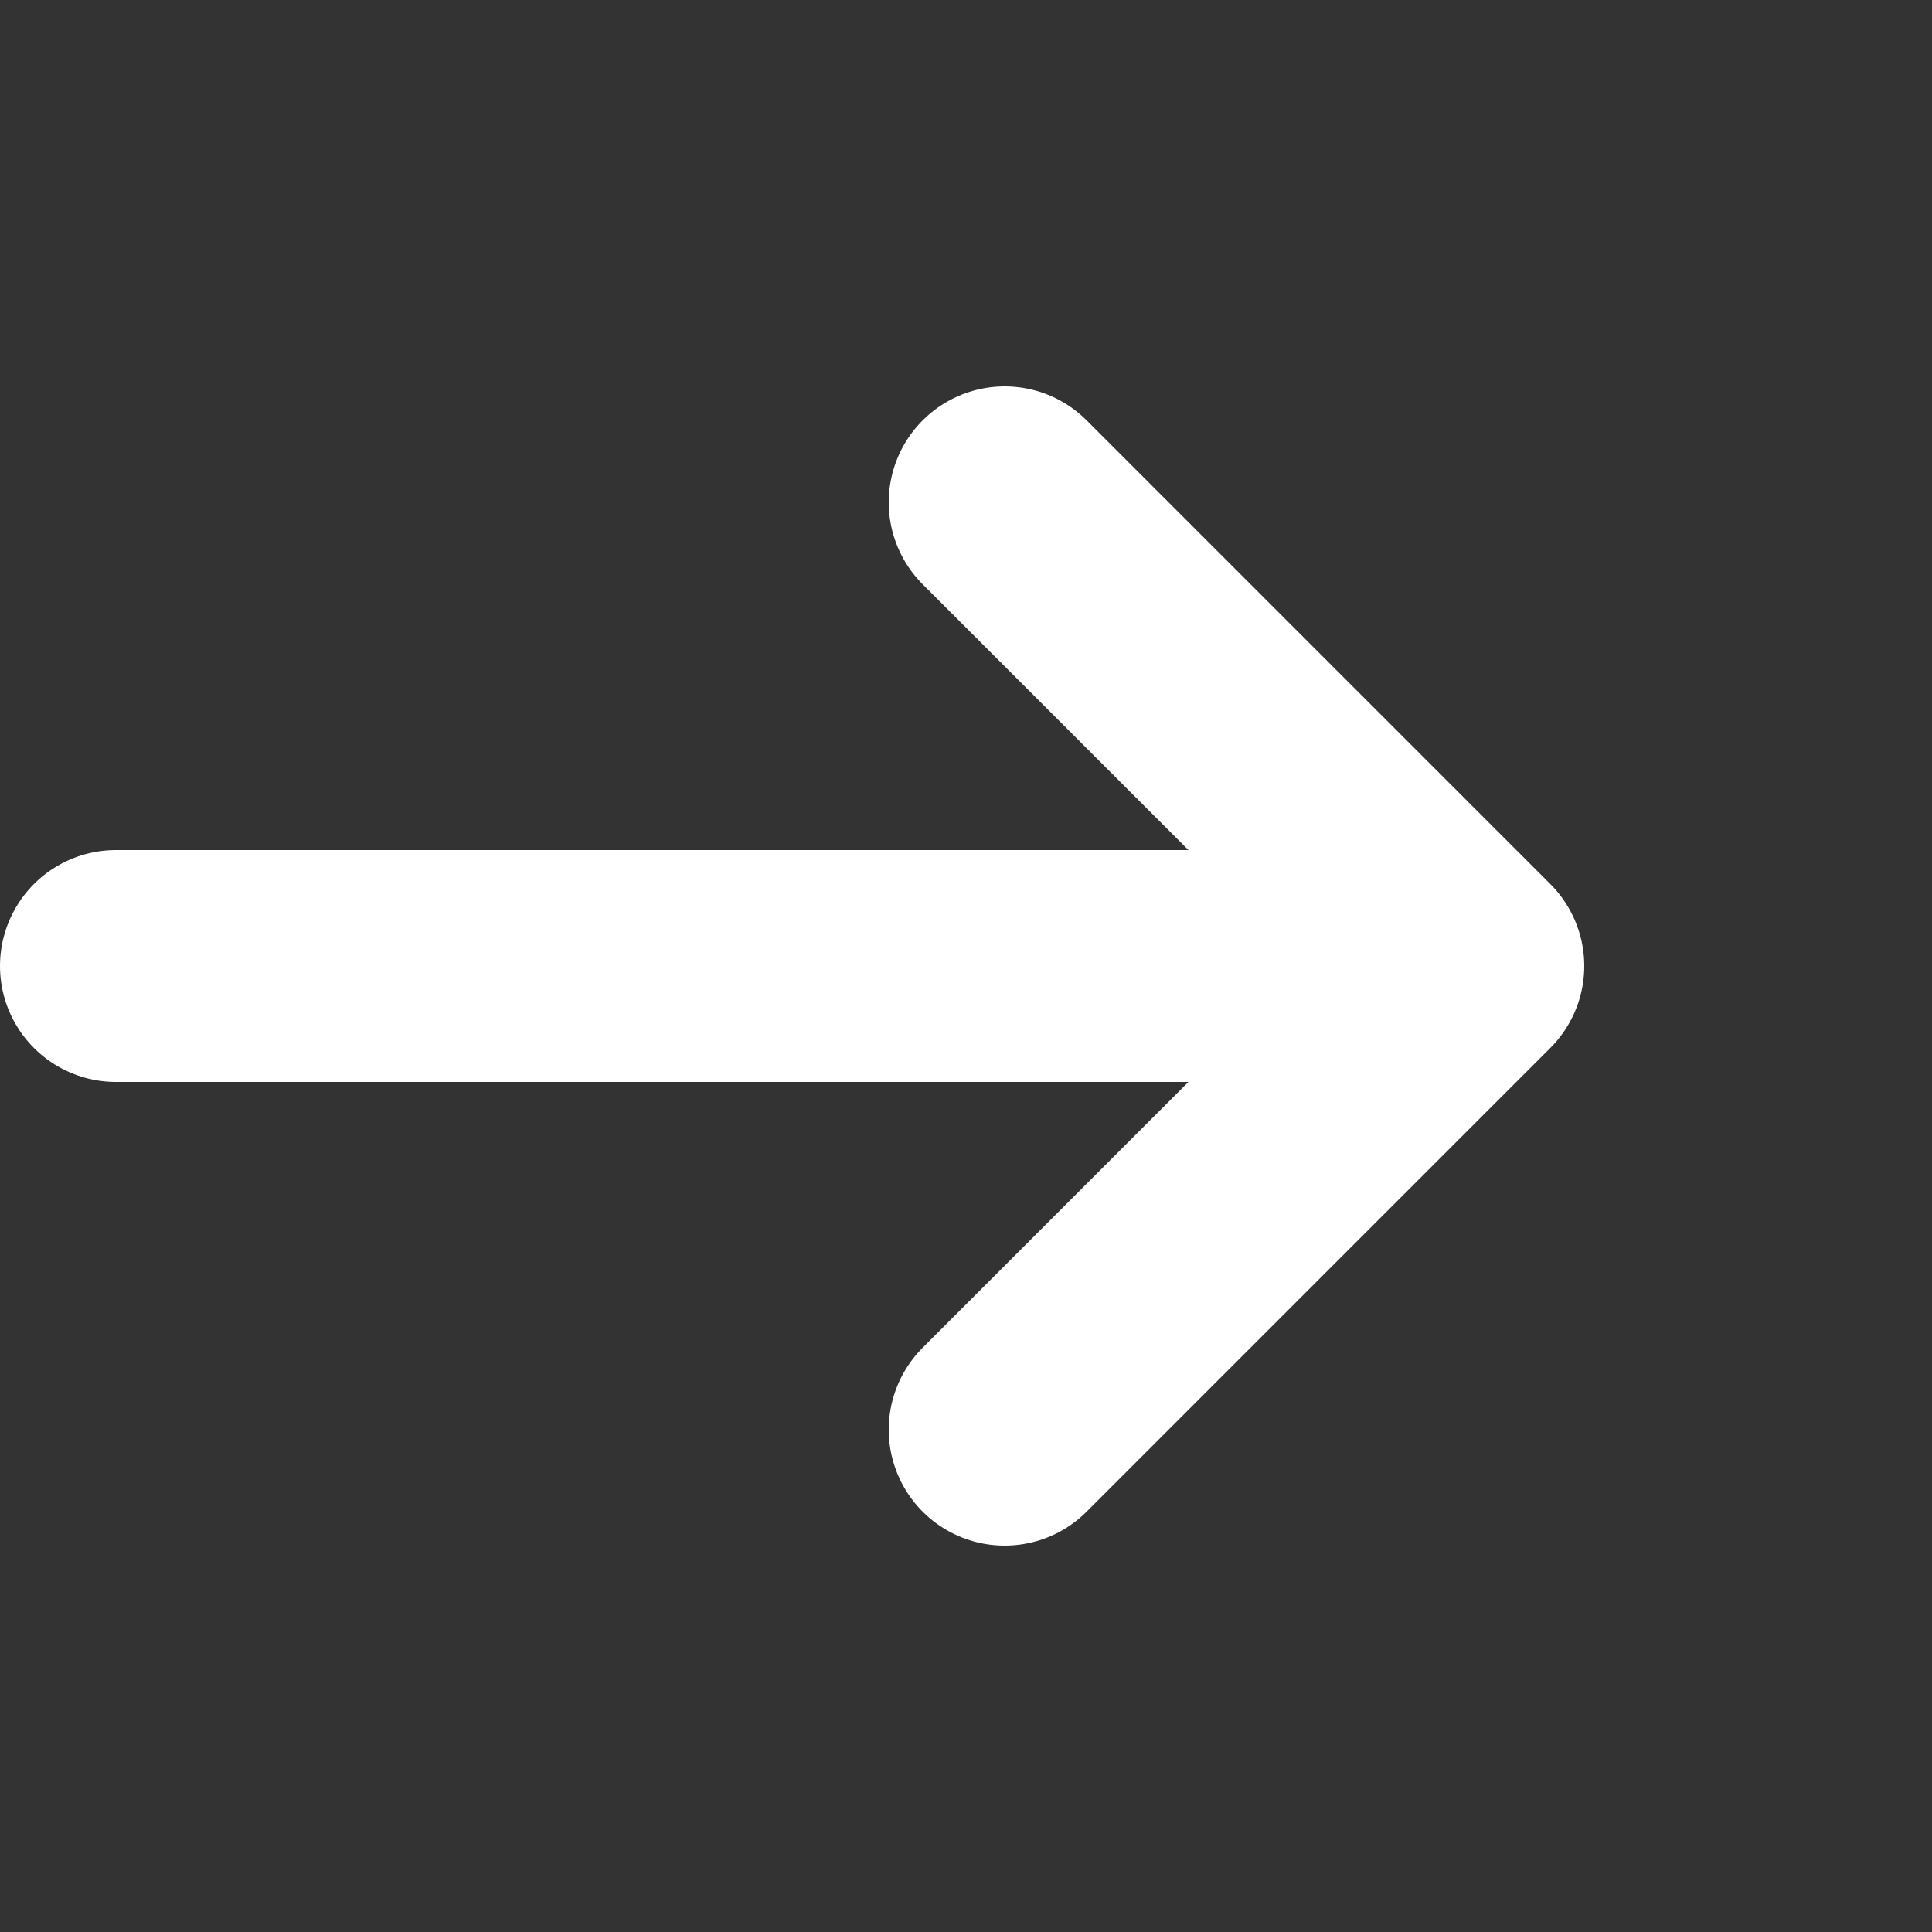 <svg width="25" height="25" viewBox="0 0 25 25" fill="none" xmlns="http://www.w3.org/2000/svg">
<rect x="0" y="0" width="25" height="25" fill="#333333" stroke="none"/>
<path d="M1.5 12.5H19M19 12.5L13 6.5M19 12.5L13 18.5" stroke="white" stroke-width="3" stroke-linecap="round" stroke-linejoin="round"/>
</svg>
